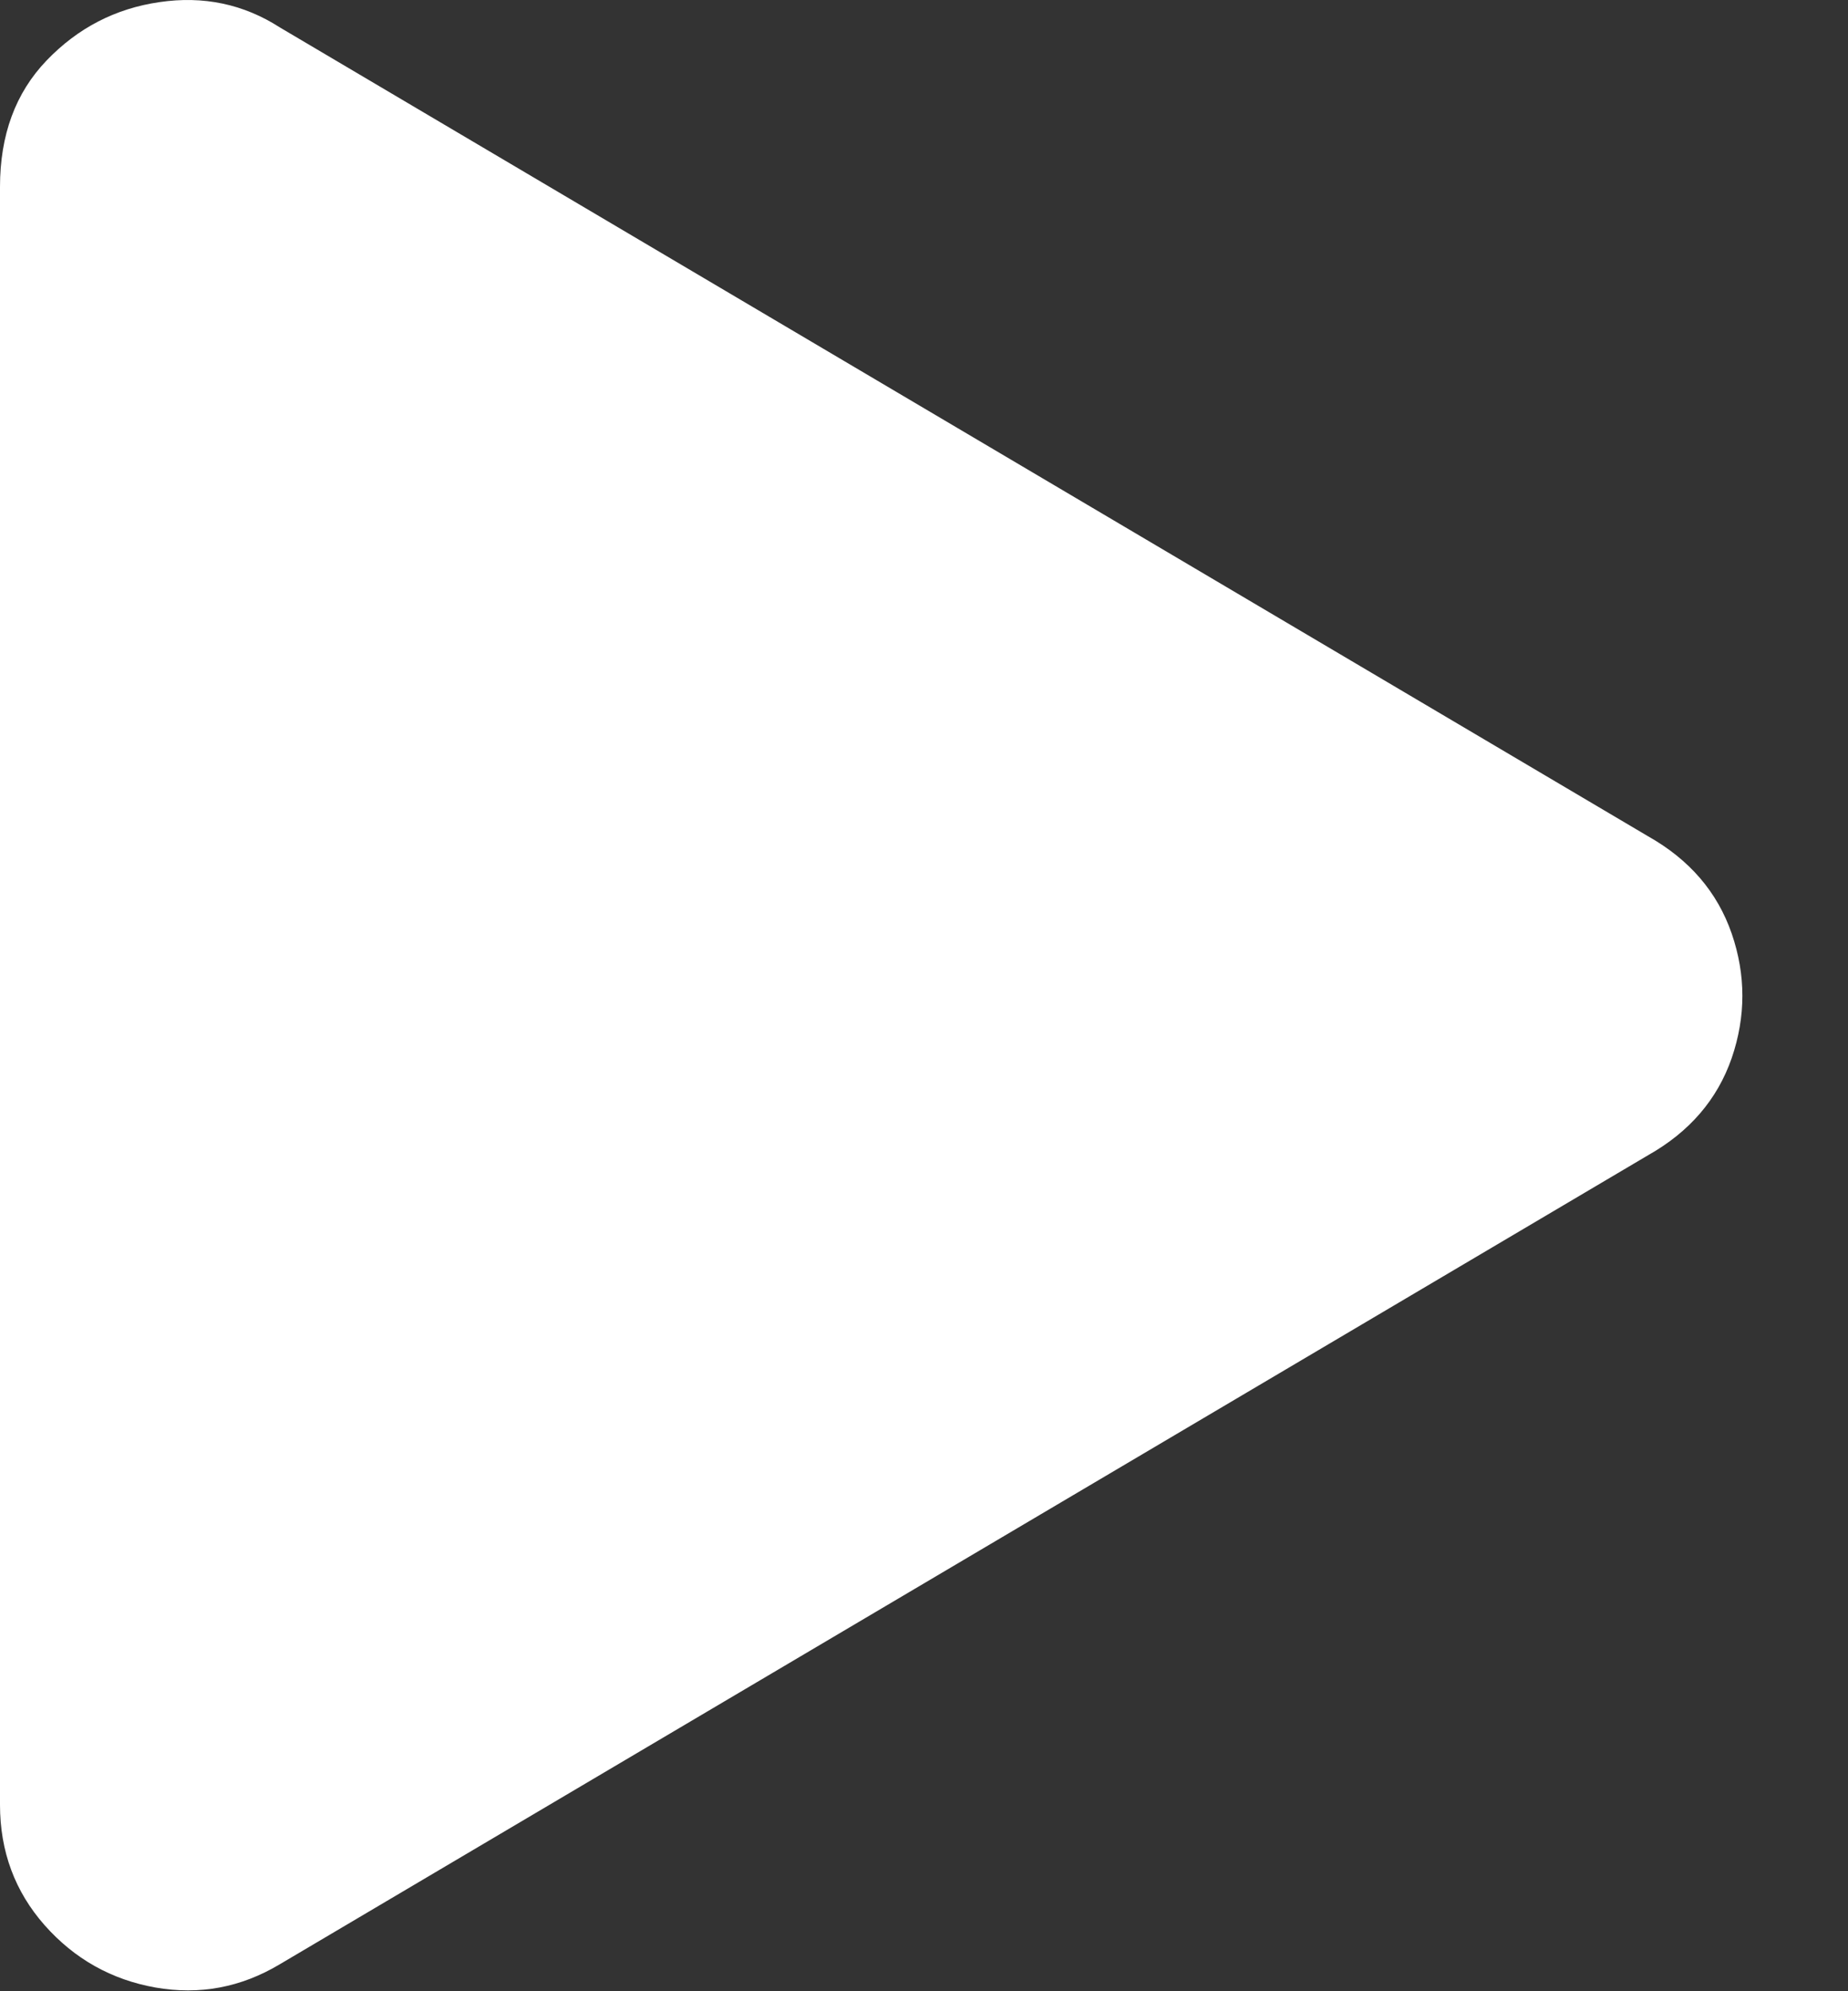 <svg width="13" height="14" viewBox="0 0 13 14" fill="none" xmlns="http://www.w3.org/2000/svg">
<rect x="0" y="0" width="13" height="14" fill="#333333" stroke="none"/>
<path d="M11.594 5.88C11.885 6.044 12.081 6.272 12.182 6.564C12.282 6.855 12.282 7.147 12.182 7.439C12.081 7.73 11.885 7.958 11.594 8.122L1.969 13.81C1.695 13.974 1.404 14.028 1.094 13.974C0.784 13.919 0.524 13.773 0.314 13.536C0.105 13.299 0 13.017 0 12.689V1.314C0 0.949 0.109 0.653 0.328 0.425C0.547 0.197 0.811 0.06 1.121 0.015C1.431 -0.031 1.714 0.029 1.969 0.193L11.594 5.88Z" fill="white"/>
</svg>
